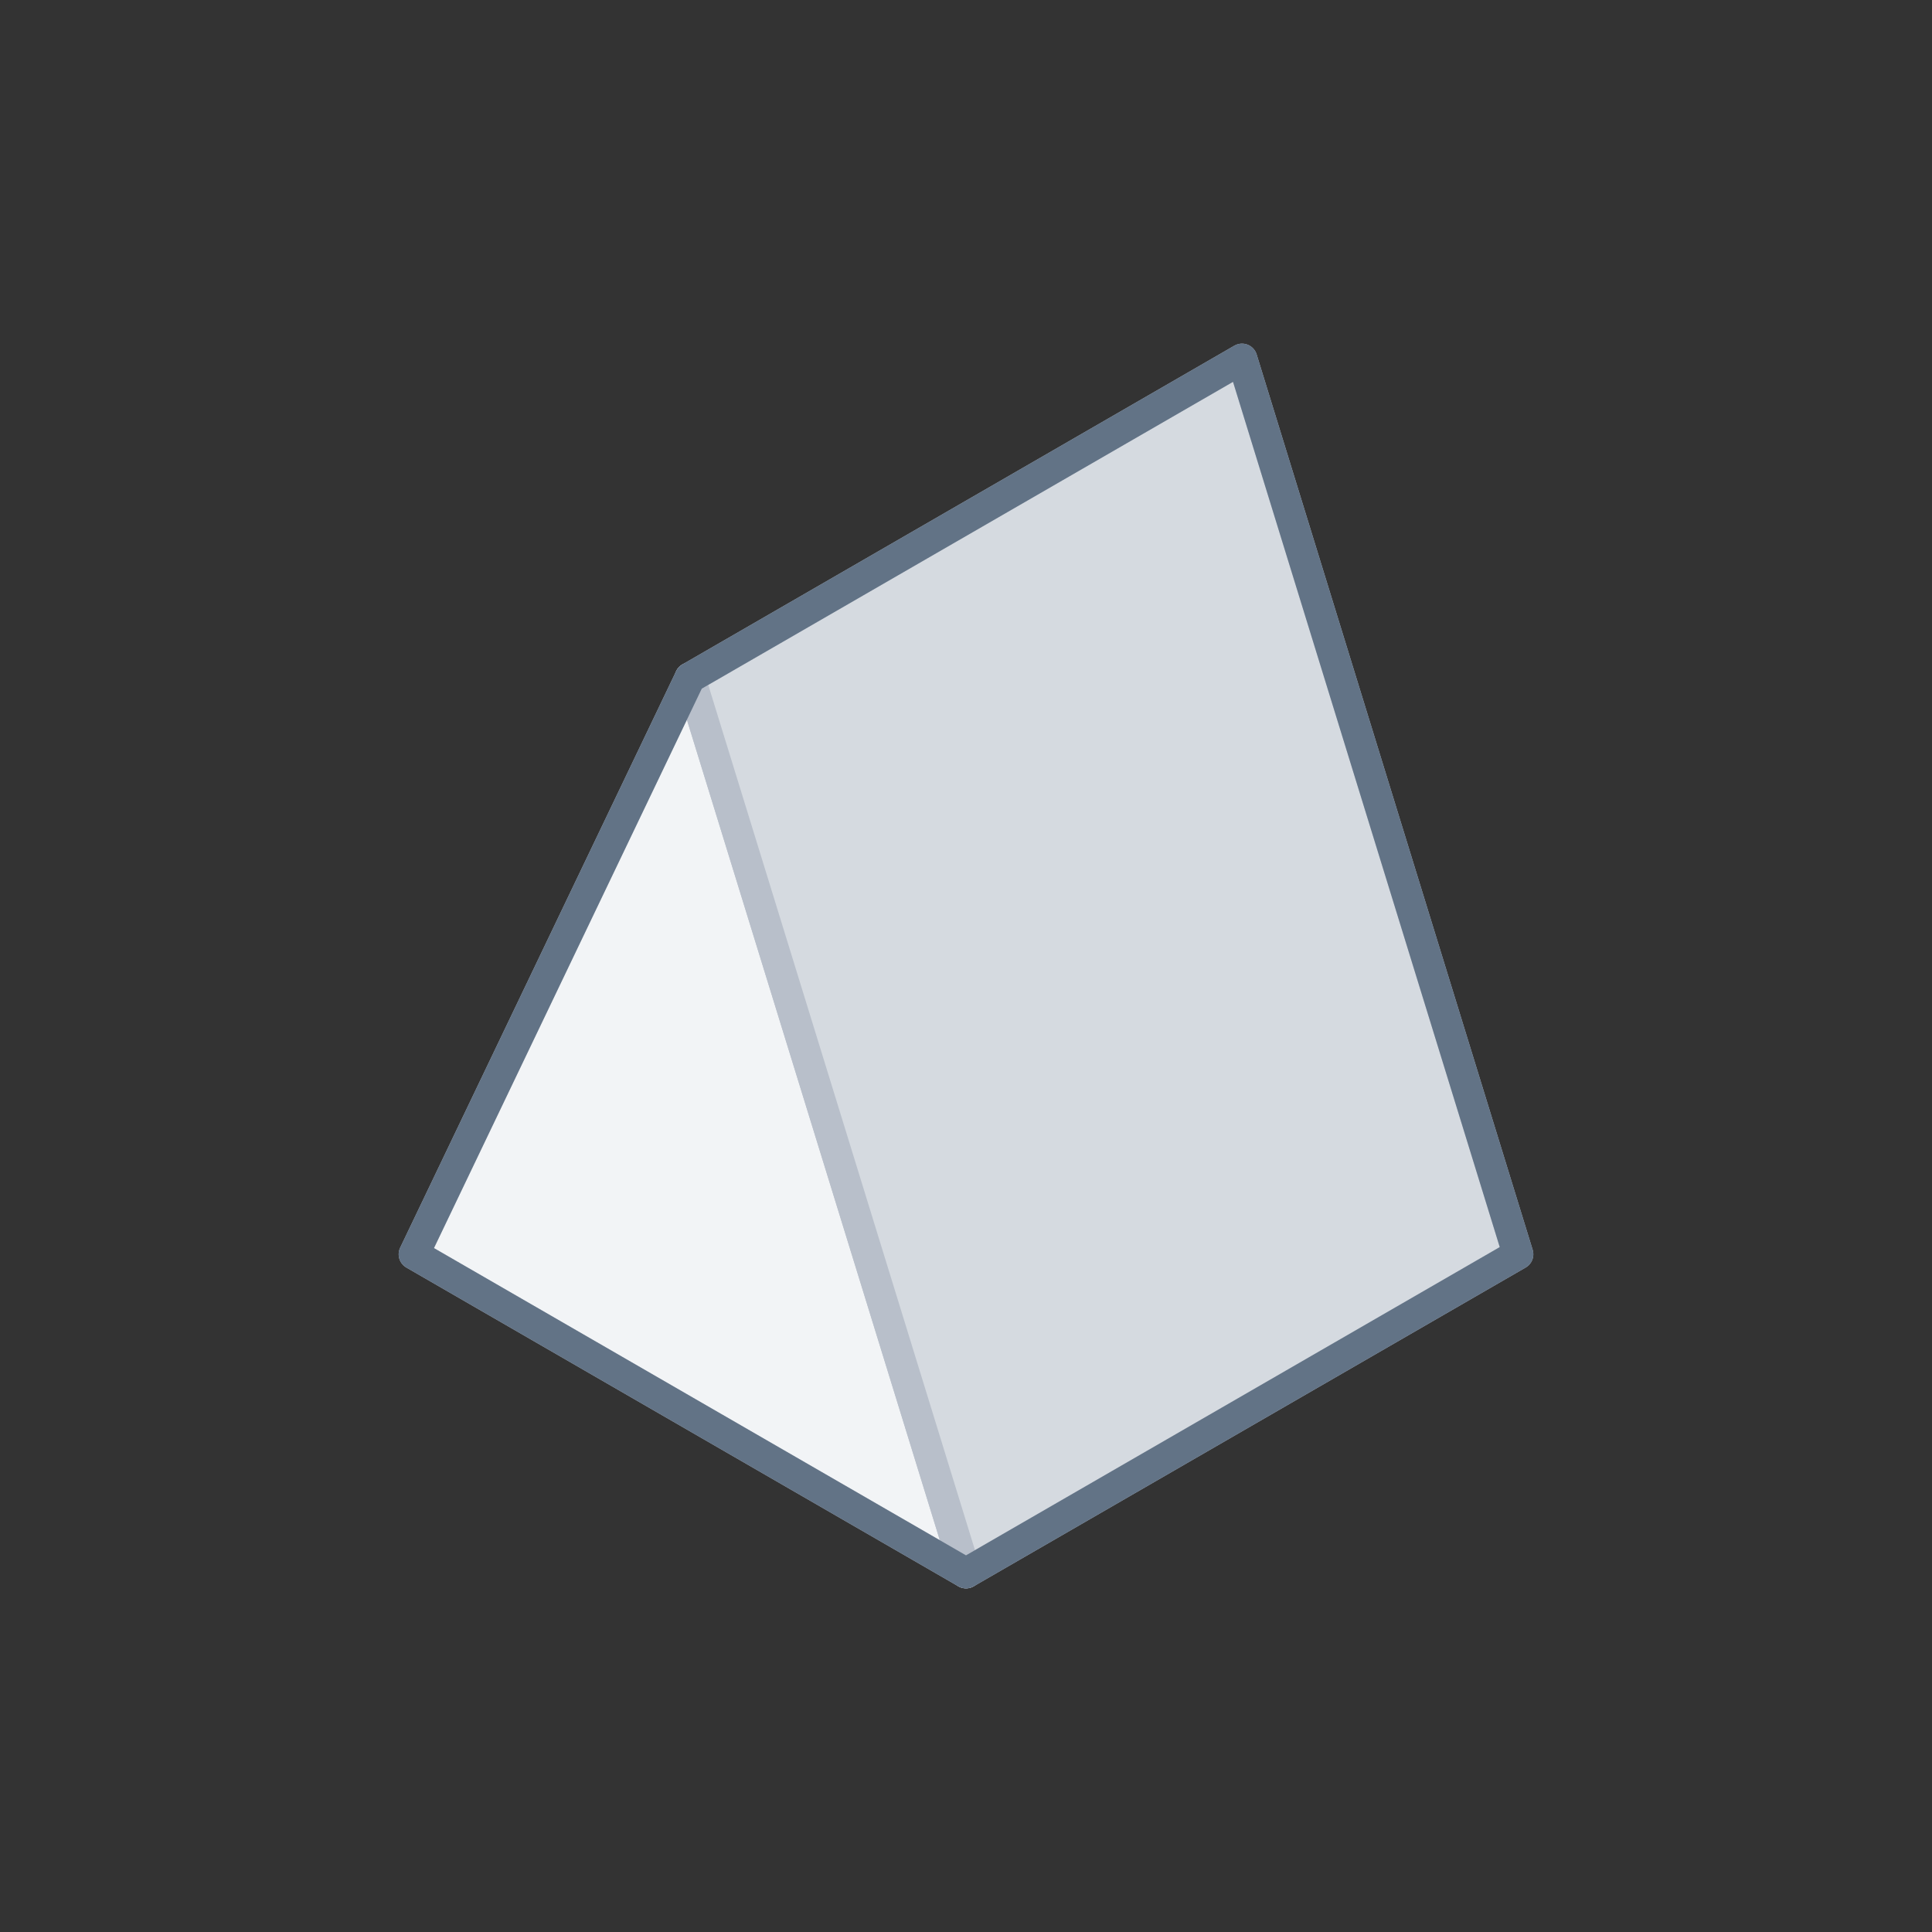 <svg xmlns="http://www.w3.org/2000/svg" viewBox="0 0 126 126"><rect x="0" y="0" width="126" height="126" fill="#333333" stroke="none"/><defs><style>.cls-1{fill:#f2f4f6;}.cls-1,.cls-2{stroke:#b8bfca;}.cls-1,.cls-2,.cls-3{stroke-linecap:round;stroke-linejoin:round;stroke-width:2px;}.cls-2{fill:#d5dae0;}.cls-3,.cls-4{fill:none;}.cls-3{stroke:#627386;}</style></defs><title>triangle_side(1x1)</title><g id="Layer_2" data-name="Layer 2"><g id="Illustrations"><polygon class="cls-1" points="27 81.8 45 44.2 63 102.59 27 81.8"/><polygon class="cls-2" points="99 81.8 63 102.59 54 73.39 45 44.2 81 23.41 99 81.8"/><polygon class="cls-3" points="81 23.41 45 44.2 27 81.8 63 102.59 99 81.8 81 23.41"/><rect class="cls-4" width="126" height="126"/></g></g></svg>